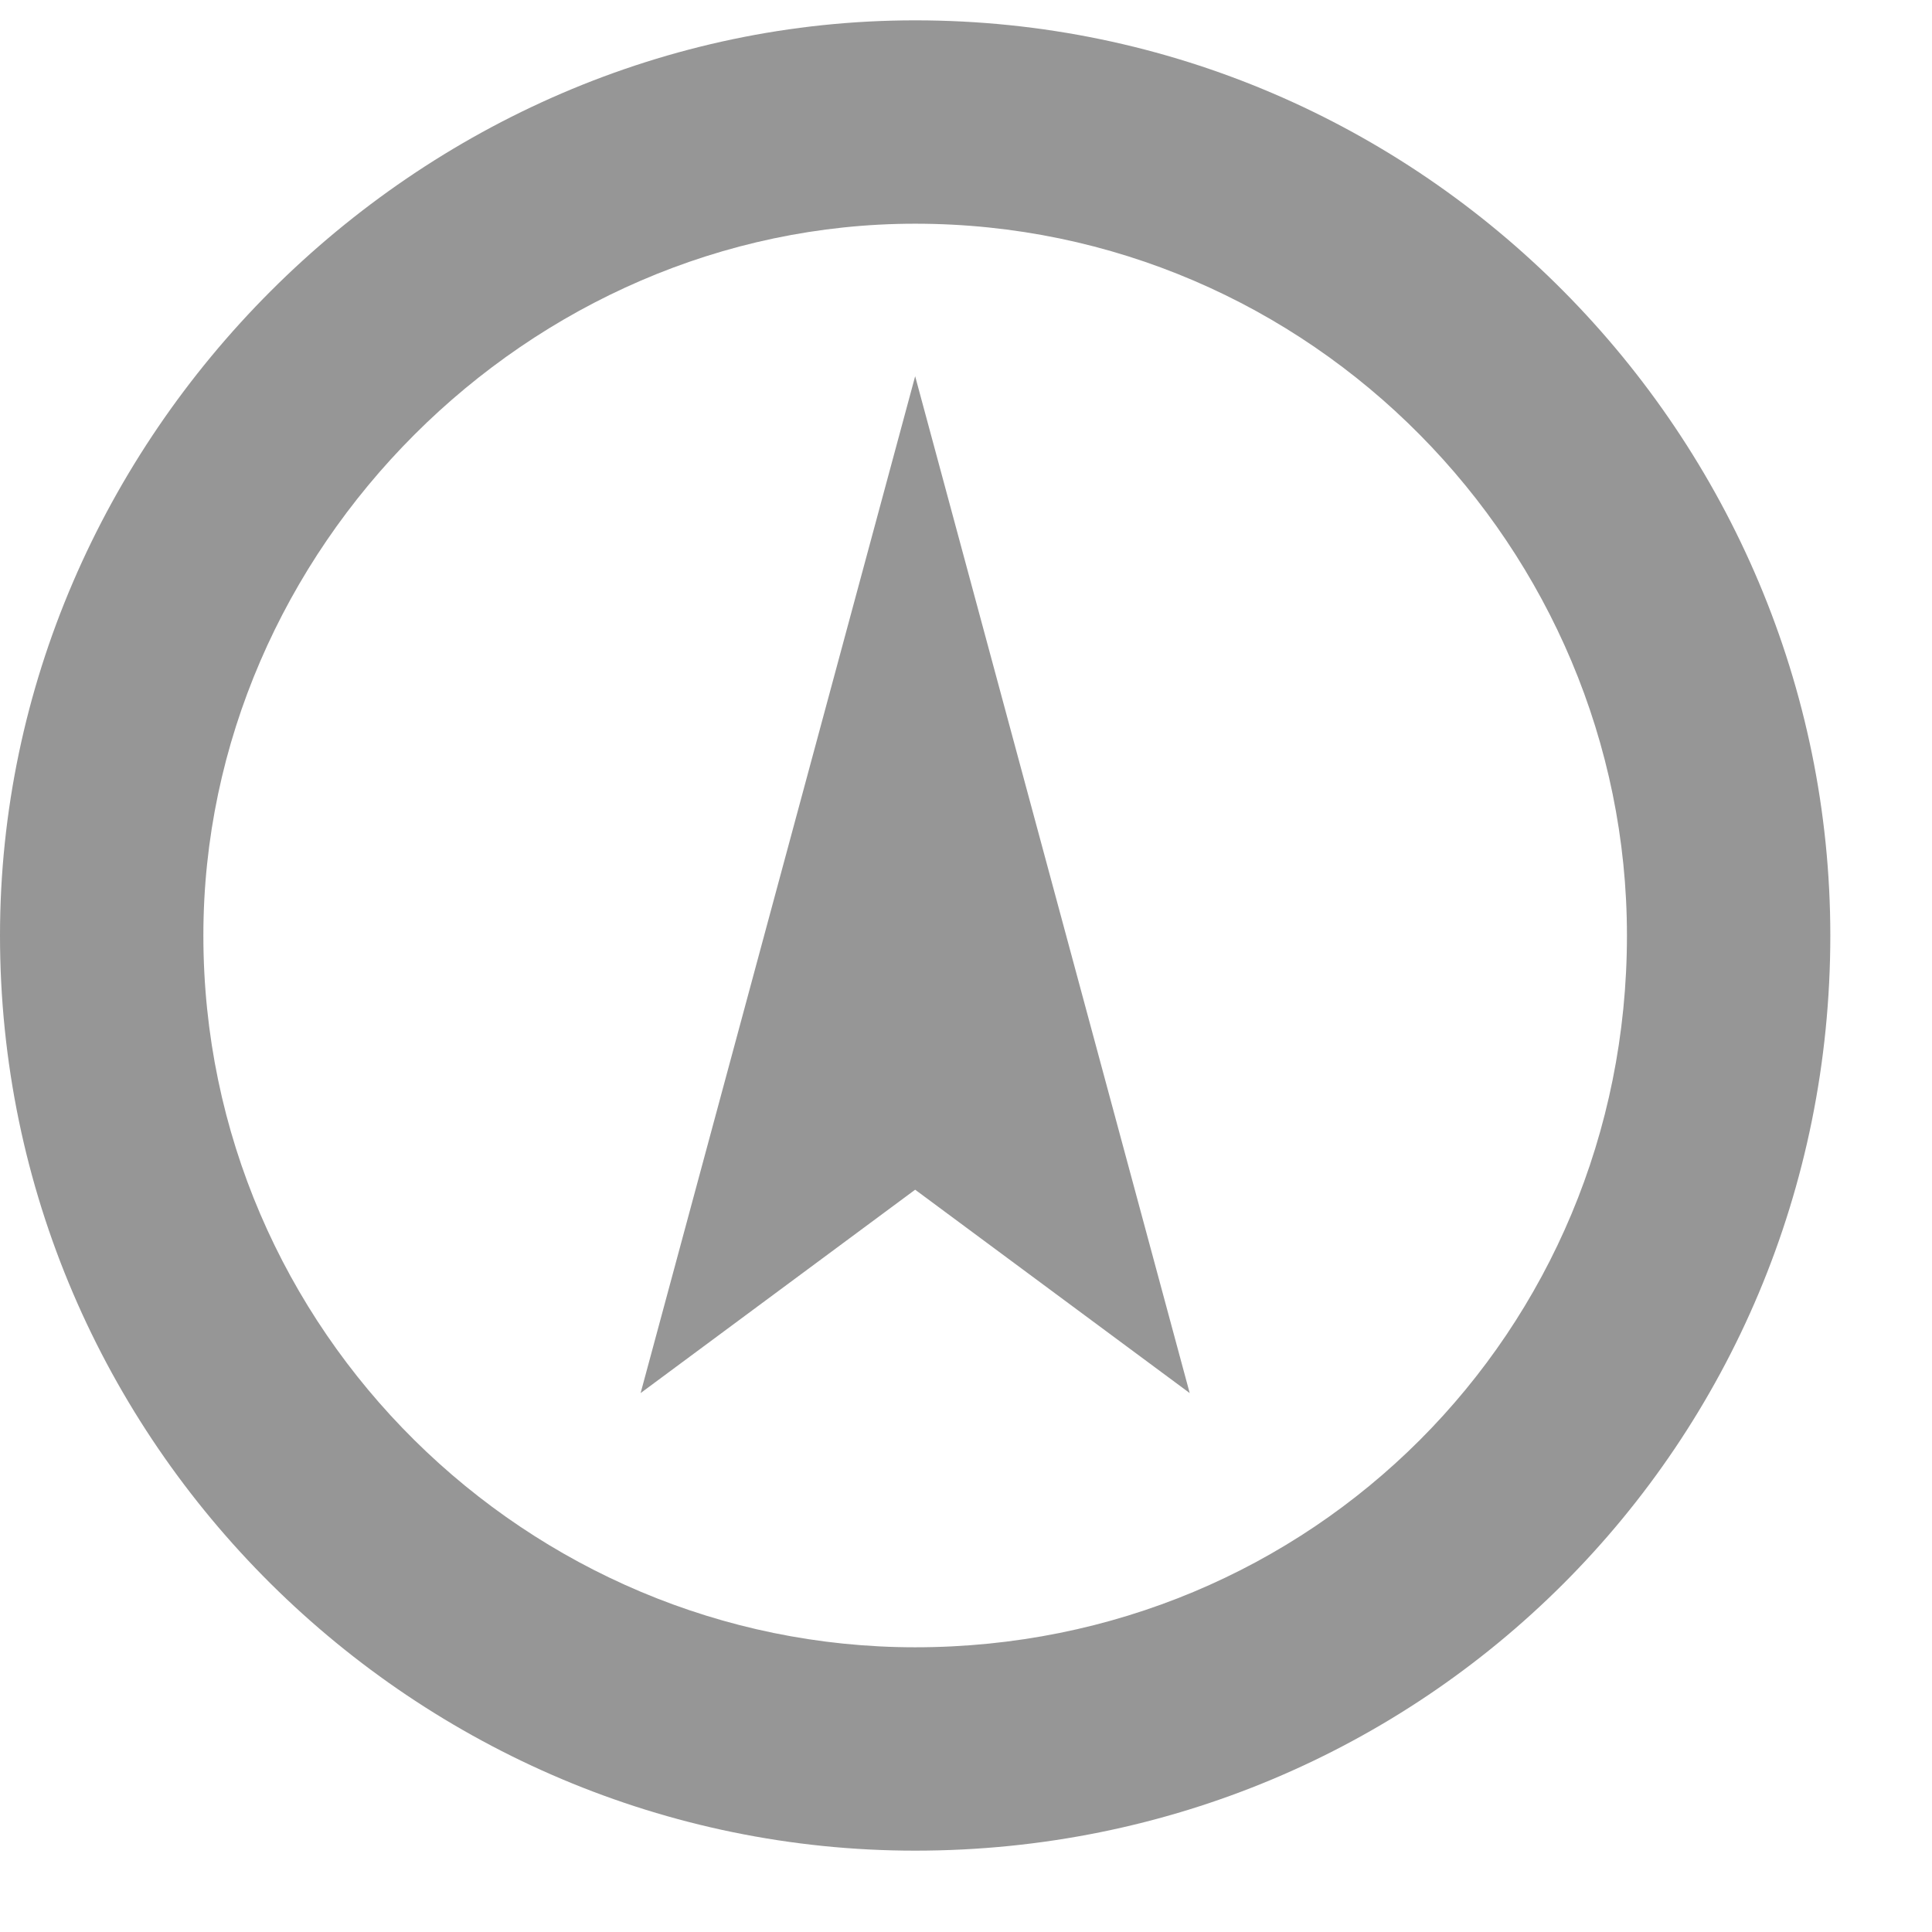 <svg version="1.2" xmlns="http://www.w3.org/2000/svg" viewBox="0 0 19 19" width="19" height="19"><defs><clipPath clipPathUnits="userSpaceOnUse" id="cp1"><path d="m-284-576h1092v1528h-1092z" /></clipPath></defs><style>.s0{fill:#969696}</style><g clip-path="url(#cp1)"><path fill-rule="evenodd" class="s0" d="m18 9.2c0 5-4 9-9 9c-4.9 0-9-4-9-9c0-4.9 4.1-9 9-9c5 0 9 4.1 9 9zm-9-7c-3.8 0-7 3.2-7 7c0 3.9 3.2 7 7 7c3.9 0 7-3.1 7-7c0-3.8-3.1-7-7-7zm0 1.5l2.7 10l-2.7-2l-2.7 2z" /></g></svg>